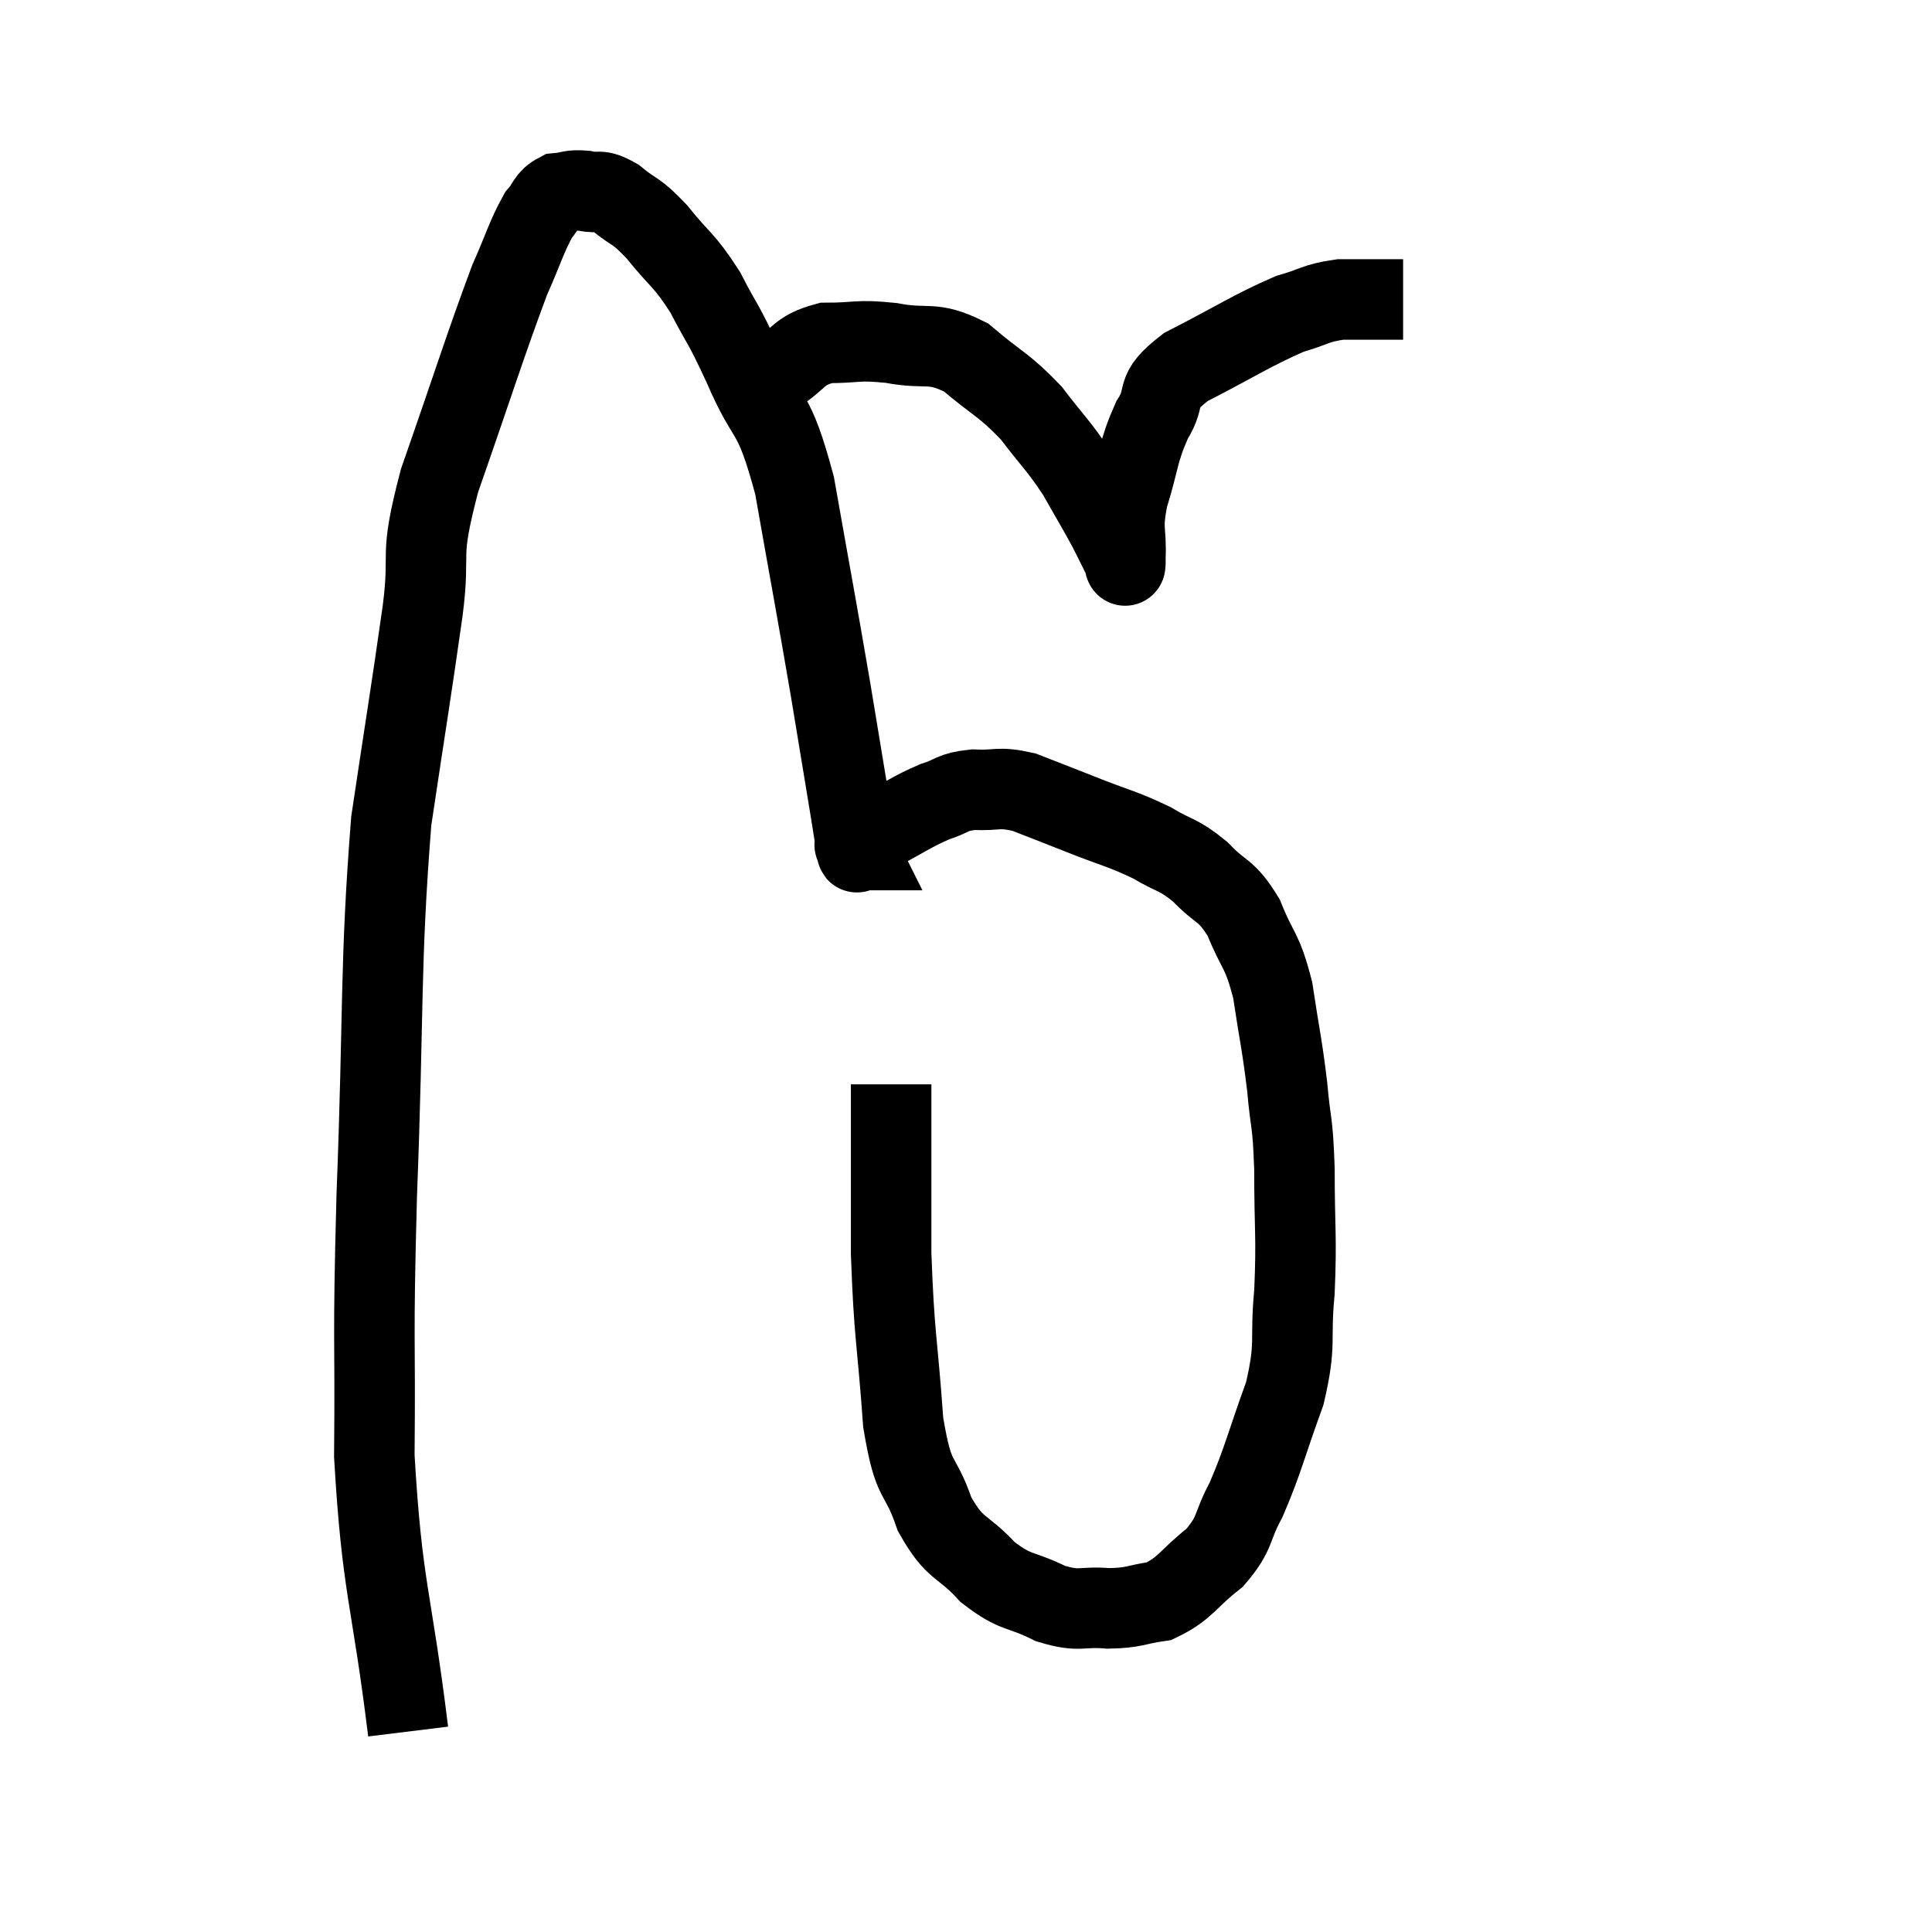<svg width="48" height="48" viewBox="0 0 48 48" xmlns="http://www.w3.org/2000/svg"><path d="M 10.14 43.02 C 9.72 39.6, 9.495 39.51, 9.3 36.18 C 9.33 32.94, 9.255 33.645, 9.36 29.7 C 9.54 25.05, 9.435 24.03, 9.72 20.4 C 10.11 17.79, 10.2 17.295, 10.5 15.18 C 10.71 13.56, 10.38 13.995, 10.92 11.94 C 11.79 9.45, 12.045 8.61, 12.66 6.96 C 13.02 6.15, 13.08 5.88, 13.38 5.34 C 13.62 5.07, 13.575 4.95, 13.86 4.8 C 14.19 4.77, 14.16 4.71, 14.52 4.74 C 14.91 4.83, 14.85 4.665, 15.3 4.92 C 15.81 5.34, 15.765 5.175, 16.32 5.76 C 16.92 6.51, 16.98 6.42, 17.52 7.26 C 18 8.19, 17.925 7.92, 18.48 9.12 C 19.11 10.59, 19.2 10.05, 19.74 12.06 C 20.19 14.61, 20.265 14.97, 20.64 17.16 C 20.94 18.99, 21.09 19.86, 21.24 20.82 C 21.24 20.91, 21.24 20.955, 21.24 21 C 21.24 21, 21.24 21, 21.24 21 C 21.24 21, 21.225 20.97, 21.24 21 C 21.27 21.06, 21.285 21.09, 21.3 21.12 C 21.3 21.12, 21.285 21.12, 21.3 21.12 C 21.33 21.12, 21.225 21.24, 21.36 21.12 C 21.6 20.88, 21.375 20.94, 21.84 20.64 C 22.53 20.28, 22.635 20.175, 23.22 19.92 C 23.7 19.77, 23.625 19.68, 24.18 19.62 C 24.81 19.65, 24.78 19.53, 25.44 19.68 C 26.13 19.95, 26.025 19.905, 26.82 20.22 C 27.72 20.58, 27.87 20.58, 28.62 20.94 C 29.22 21.3, 29.25 21.195, 29.82 21.66 C 30.36 22.23, 30.45 22.065, 30.9 22.8 C 31.26 23.7, 31.35 23.55, 31.62 24.6 C 31.8 25.8, 31.845 25.89, 31.98 27 C 32.07 28.02, 32.115 27.765, 32.16 29.04 C 32.16 30.57, 32.22 30.705, 32.16 32.1 C 32.04 33.36, 32.22 33.33, 31.92 34.62 C 31.44 35.94, 31.395 36.24, 30.96 37.26 C 30.57 37.98, 30.72 38.07, 30.18 38.7 C 29.49 39.24, 29.46 39.465, 28.8 39.78 C 28.17 39.87, 28.215 39.945, 27.54 39.96 C 26.82 39.9, 26.85 40.065, 26.1 39.84 C 25.32 39.45, 25.26 39.615, 24.54 39.06 C 23.88 38.34, 23.745 38.55, 23.22 37.62 C 22.83 36.48, 22.71 36.96, 22.44 35.34 C 22.29 33.24, 22.215 33.24, 22.14 31.14 C 22.14 29.04, 22.14 27.99, 22.14 26.94 C 22.14 26.94, 22.14 26.94, 22.14 26.94 L 22.14 26.94" fill="none" stroke="black" stroke-width="2"></path><path d="M 18.96 9.84 C 19.11 9.57, 18.87 9.63, 19.26 9.3 C 19.89 8.91, 19.8 8.715, 20.52 8.52 C 21.33 8.52, 21.27 8.43, 22.14 8.52 C 23.07 8.7, 23.13 8.445, 24 8.88 C 24.81 9.57, 24.93 9.54, 25.62 10.26 C 26.19 11.01, 26.28 11.04, 26.76 11.76 C 27.15 12.45, 27.24 12.585, 27.54 13.14 C 27.75 13.56, 27.855 13.77, 27.96 13.98 C 27.96 13.98, 27.96 13.98, 27.96 13.98 C 27.96 13.98, 27.96 14.01, 27.96 13.98 C 27.96 13.92, 27.945 14.265, 27.96 13.86 C 27.99 13.11, 27.855 13.215, 28.02 12.36 C 28.32 11.4, 28.26 11.25, 28.62 10.44 C 29.04 9.78, 28.605 9.78, 29.46 9.12 C 30.75 8.46, 31.08 8.22, 32.04 7.8 C 32.67 7.62, 32.67 7.53, 33.3 7.44 C 33.93 7.44, 34.2 7.44, 34.56 7.44 C 34.65 7.44, 34.665 7.44, 34.74 7.44 L 34.86 7.44" fill="none" stroke="black" stroke-width="2"></path></svg>